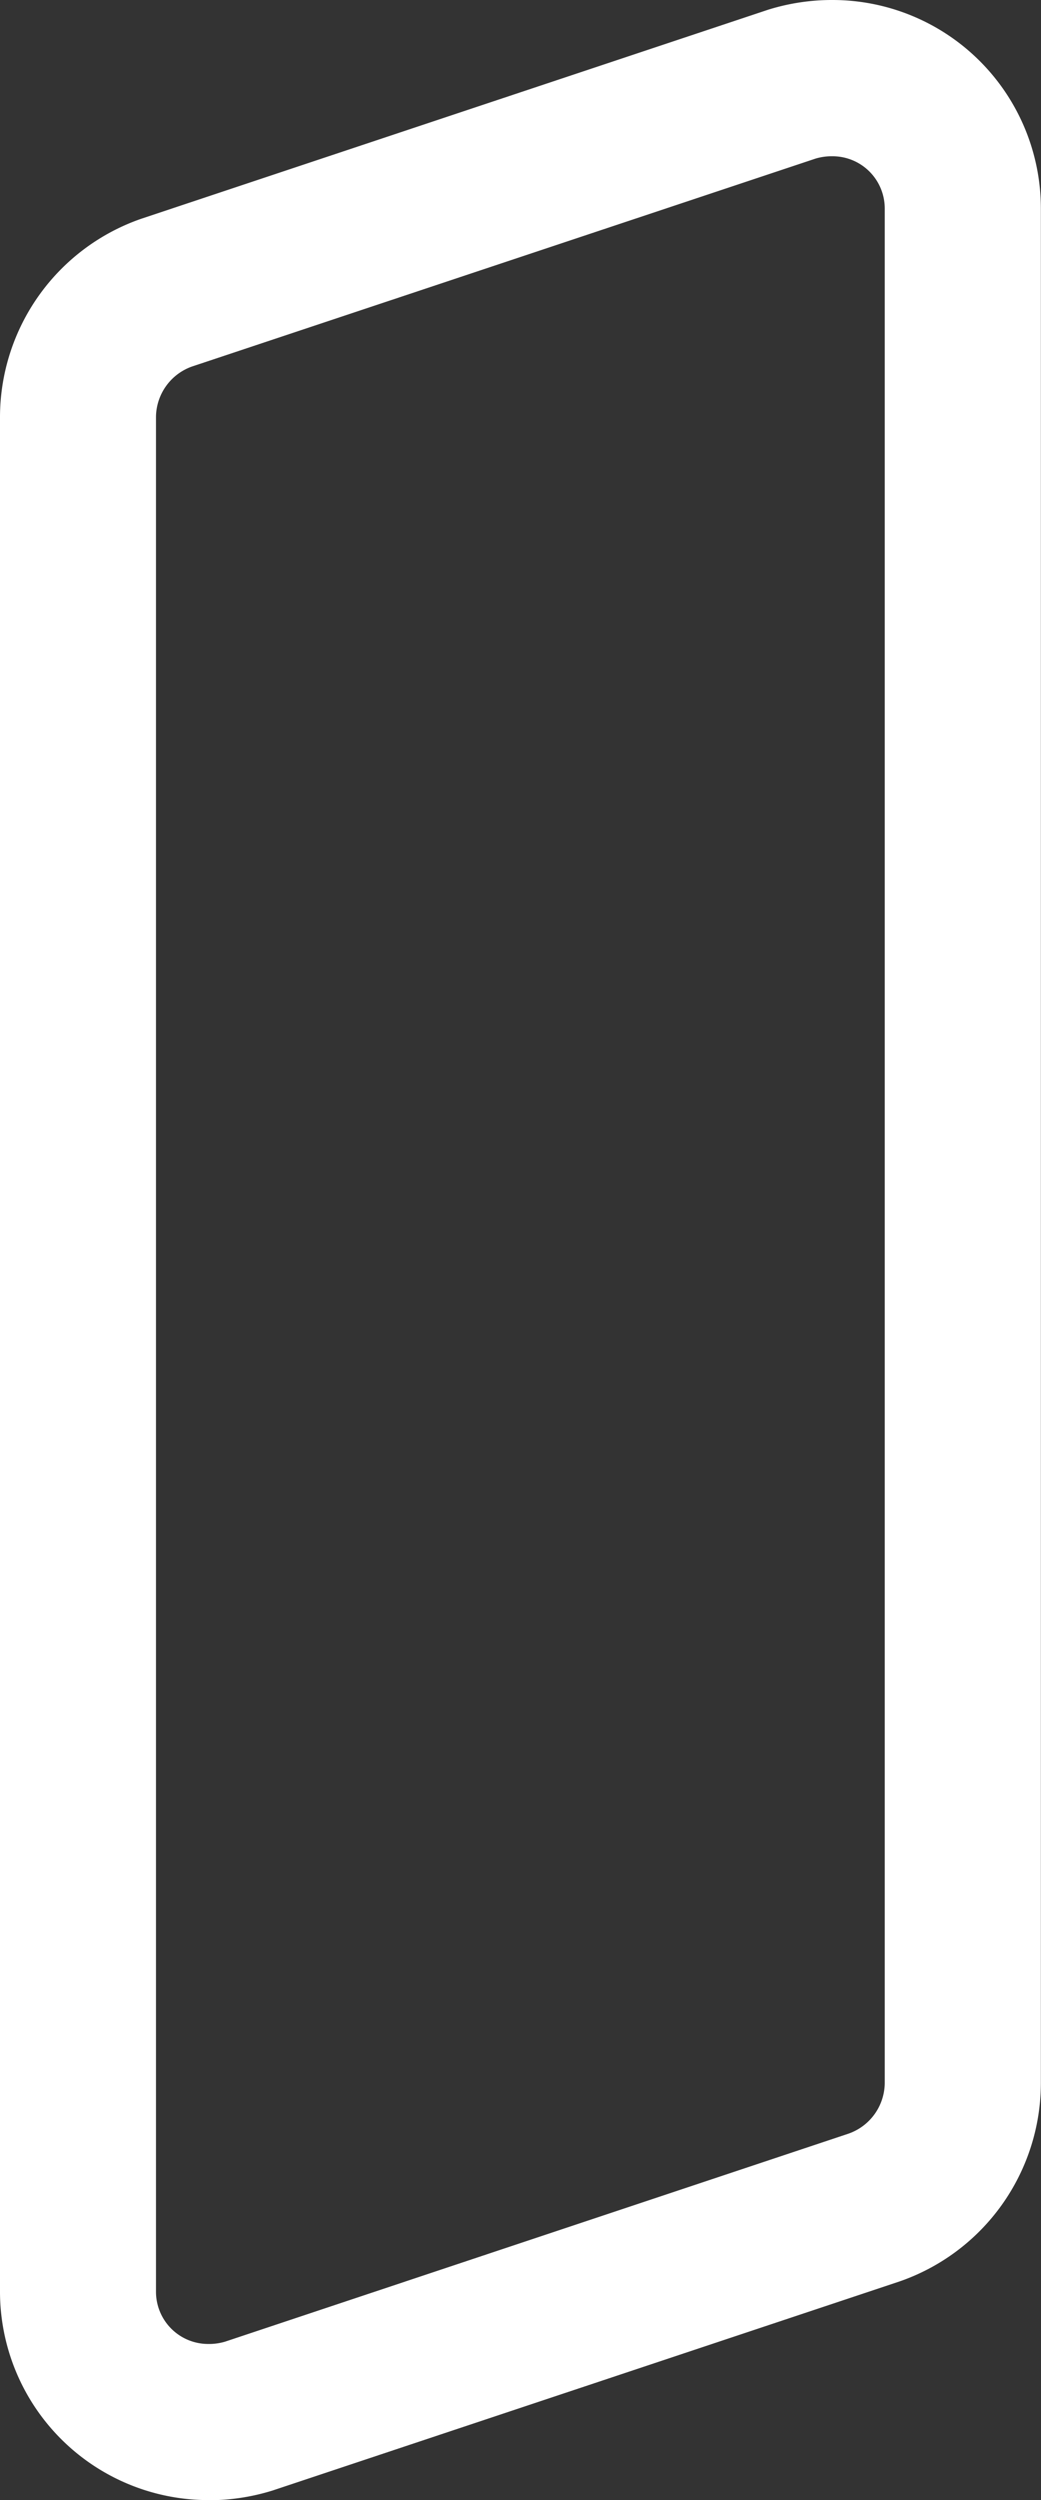 <svg xmlns="http://www.w3.org/2000/svg" width="7.701" height="18.48" viewBox="0 0 7.701 18.48">
  <rect x="0" y="0" width="7.701" height="18.48" fill="#333333" stroke="none"/>
  <path id="Path_54141" data-name="Path 54141" d="M1.54,18.489a1.587,1.587,0,0,0,.477-.072l4.634-1.544A1.554,1.554,0,0,0,7.7,15.409V1.548A1.542,1.542,0,0,0,6.16.008,1.588,1.588,0,0,0,5.682.08L1.048,1.624A1.554,1.554,0,0,0,0,3.088v13.86a1.542,1.542,0,0,0,1.54,1.54ZM6.16,1.163a.386.386,0,0,1,.385.385v13.86a.4.4,0,0,1-.267.371L1.665,17.317a.418.418,0,0,1-.126.017.386.386,0,0,1-.385-.385V3.088a.4.4,0,0,1,.267-.371L6.034,1.18a.418.418,0,0,1,.125-.017Zm0,0" transform="translate(0 -0.008)" fill="#fff"/>
</svg>
